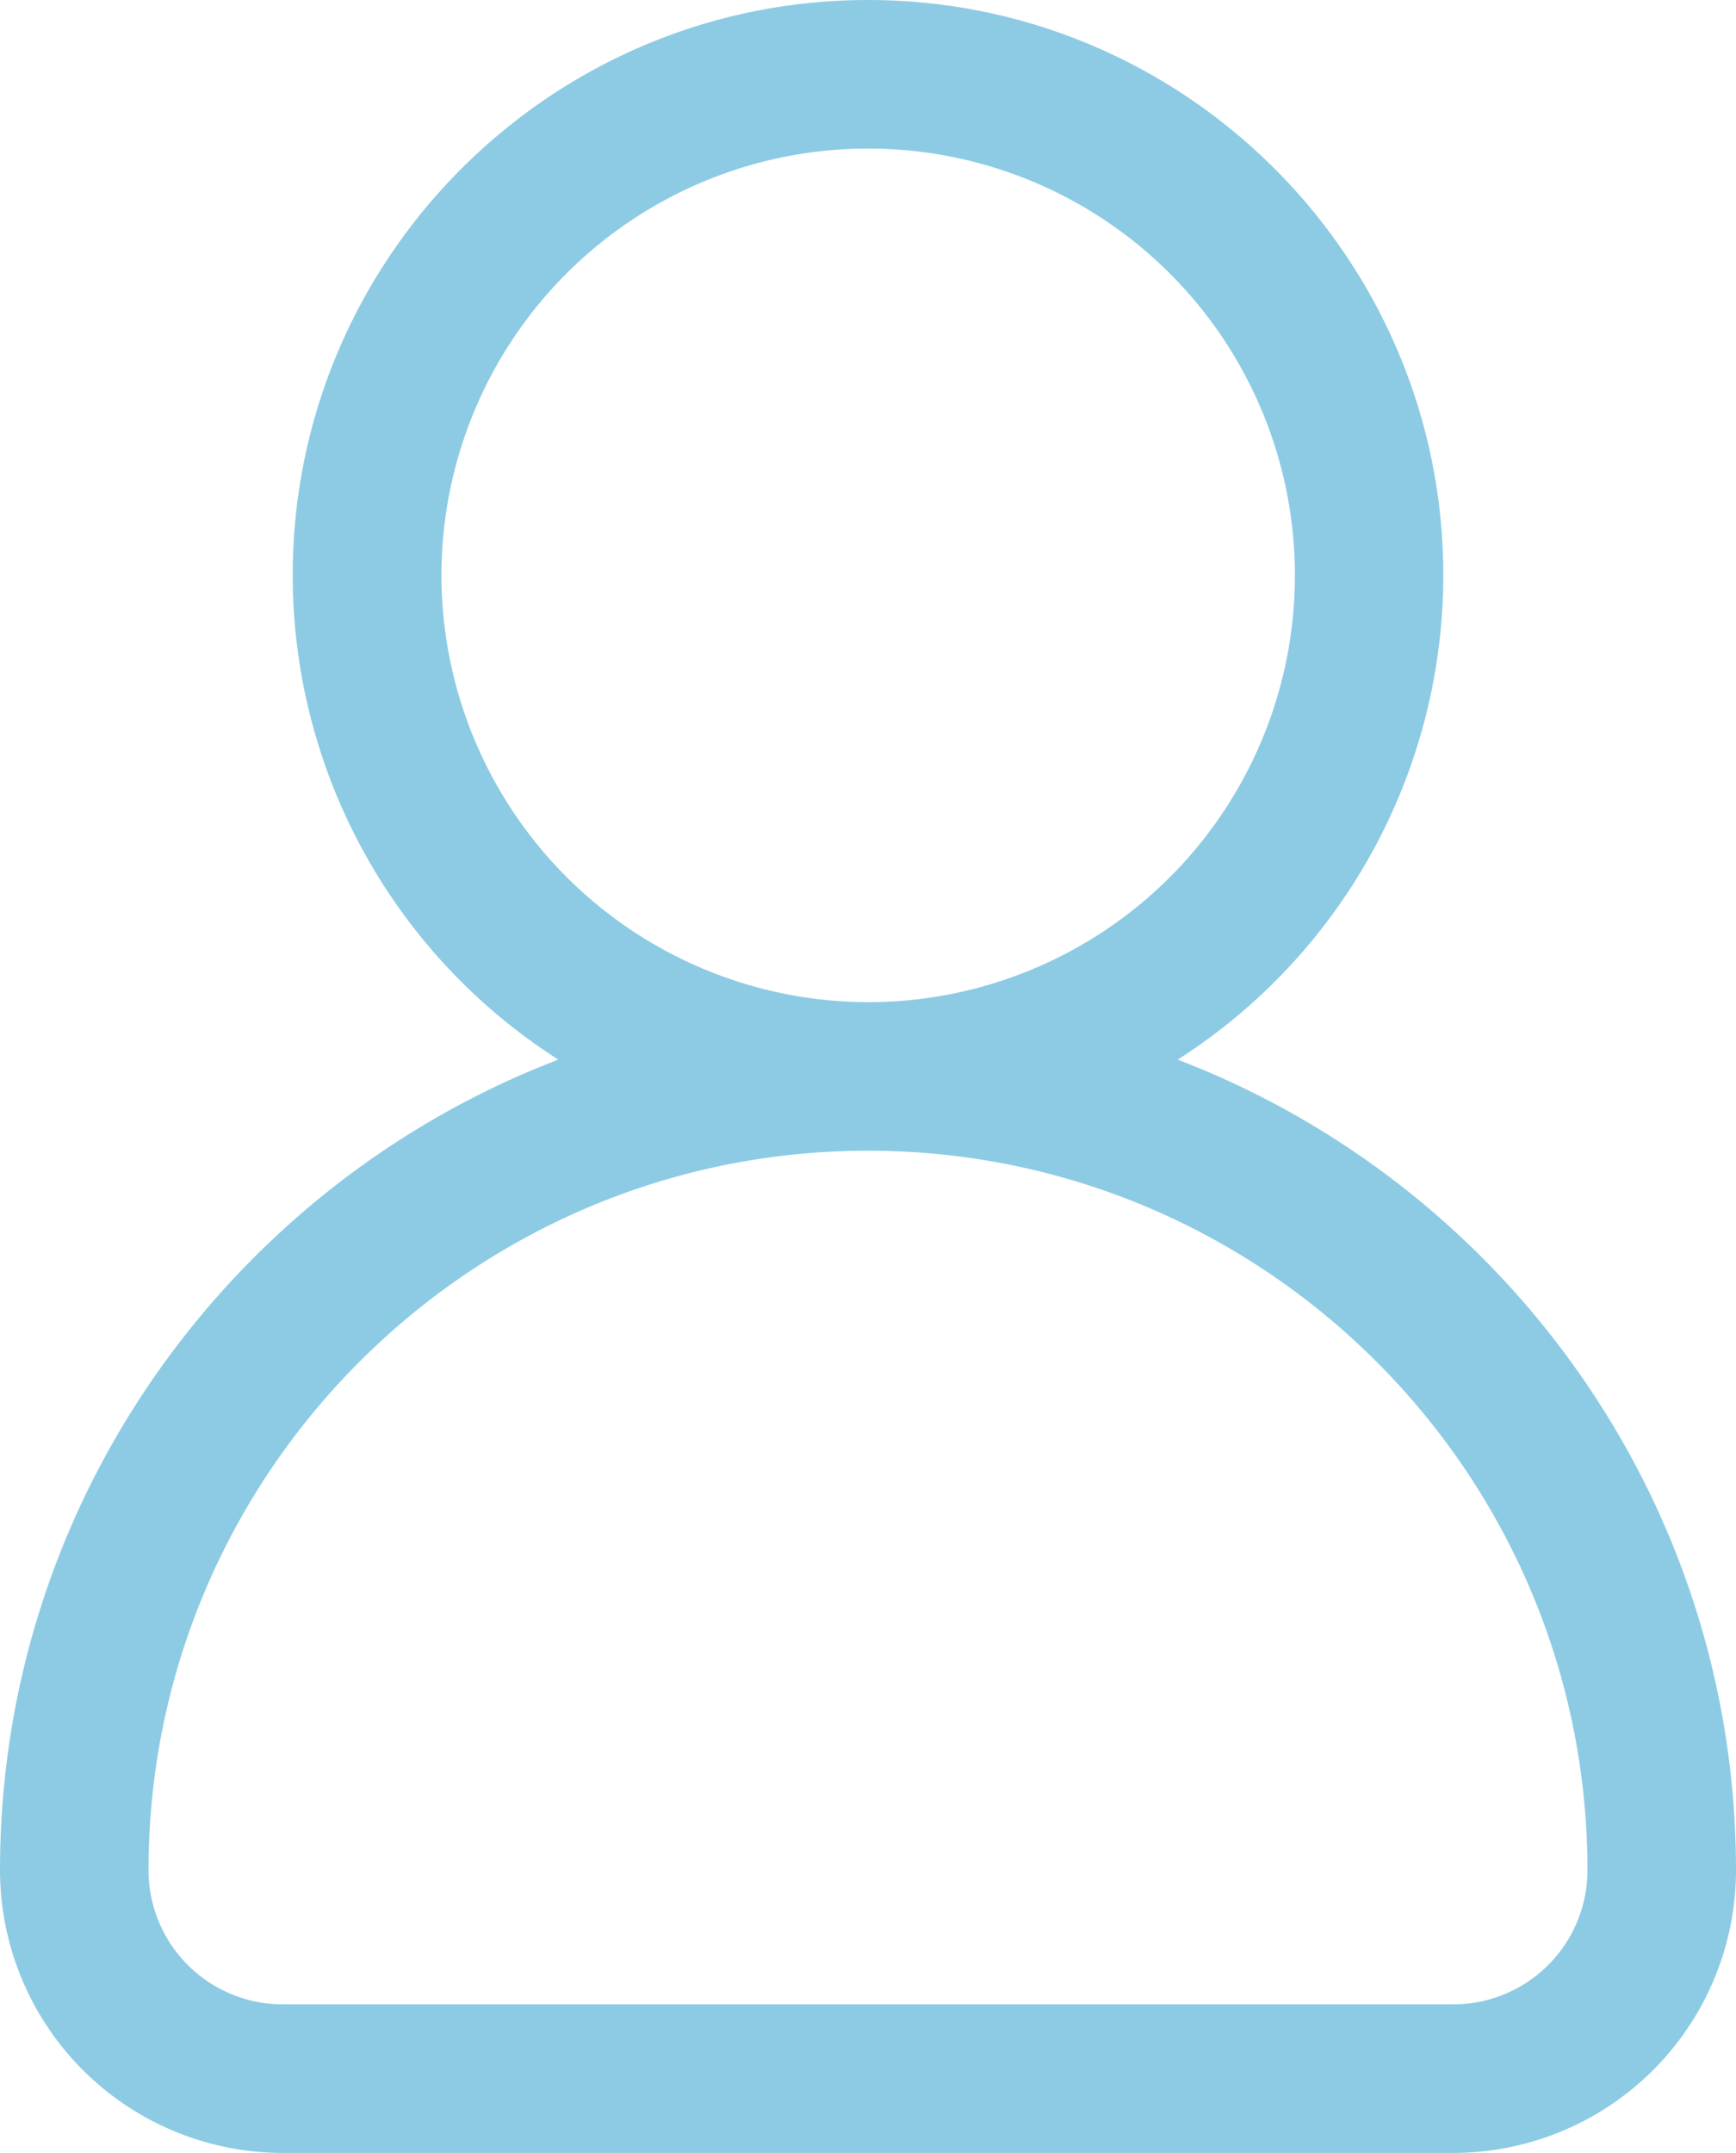 <svg id="ICONES_AZUL_3" data-name="ICONES AZUL 3" xmlns="http://www.w3.org/2000/svg" viewBox="0 0 412.92 512"><defs><style>.cls-1{fill:#8dcbe4;}</style></defs><path class="cls-1" d="M280.12,252A136.73,136.73,0,0,0,343.3,136.83C343.3,61.38,281.91,0,206.46,0S69.62,61.38,69.62,136.83A136.73,136.73,0,0,0,132.8,252C55.24,281.69,0,356.89,0,444.79A67.29,67.29,0,0,0,67.21,512H345.72a67.28,67.28,0,0,0,67.2-67.21C412.92,356.89,357.68,281.69,280.12,252ZM105,136.83a101.5,101.5,0,1,1,101.5,101.5A101.62,101.62,0,0,1,105,136.83ZM345.72,476.67H67.21a31.91,31.91,0,0,1-31.88-31.88c0-94.36,76.77-171.13,171.13-171.13s171.13,76.77,171.13,171.13A31.91,31.91,0,0,1,345.72,476.67Z"/></svg>